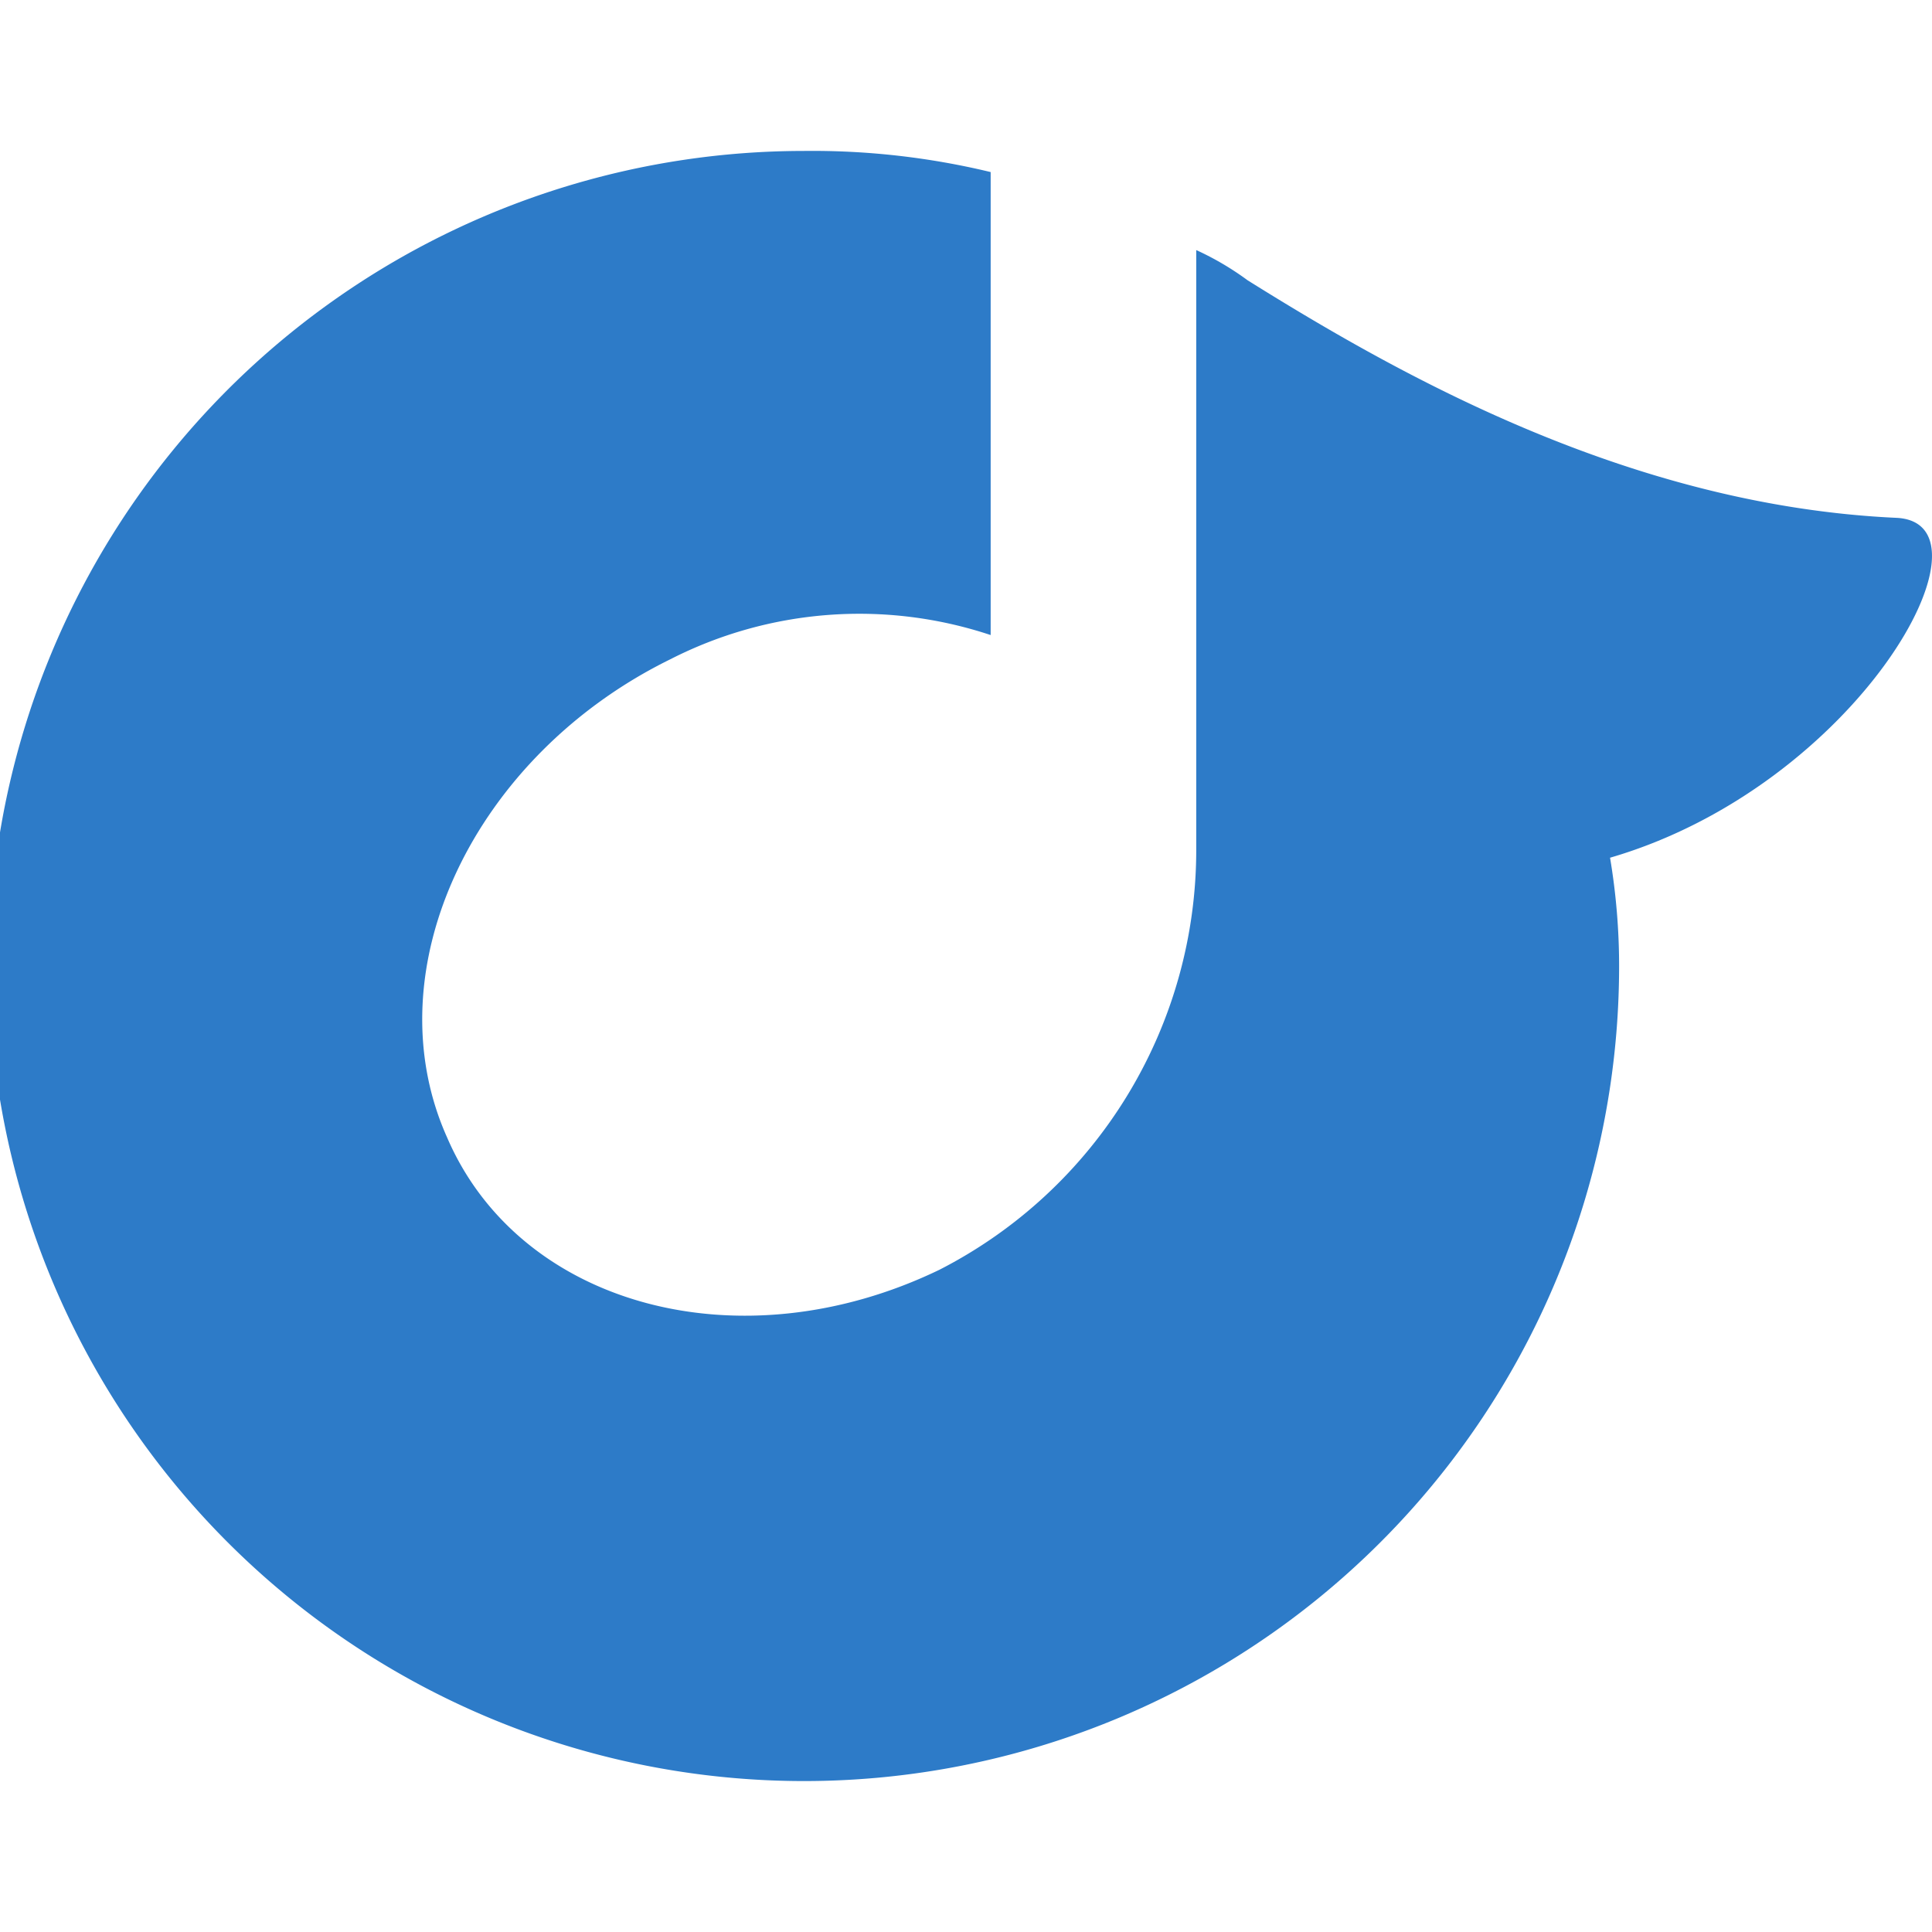 <svg xmlns="http://www.w3.org/2000/svg" viewBox="0 0 64 64" aria-labelledby="title" aria-describedby="desc"><path data-name="layer1" d="M53.335 28.413c8.205-2.391 13.009-11.059 9.506-11.258-8.806-.4-16.411-4.683-21.514-7.871a9.512 9.512 0 0 0-1.7-1v19.83a15.619 15.619 0 0 1-8.506 13.948c-6.6 3.188-13.909 1.2-16.311-4.384-2.5-5.579.9-12.653 7.4-15.841a13.765 13.765 0 0 1 10.607-.8V5.7a25.2 25.2 0 0 0-6.2-.7 27 27 0 1 0 27.018 27 21.689 21.689 0 0 0-.3-3.587z" fill="#2d7bc8"/></svg>